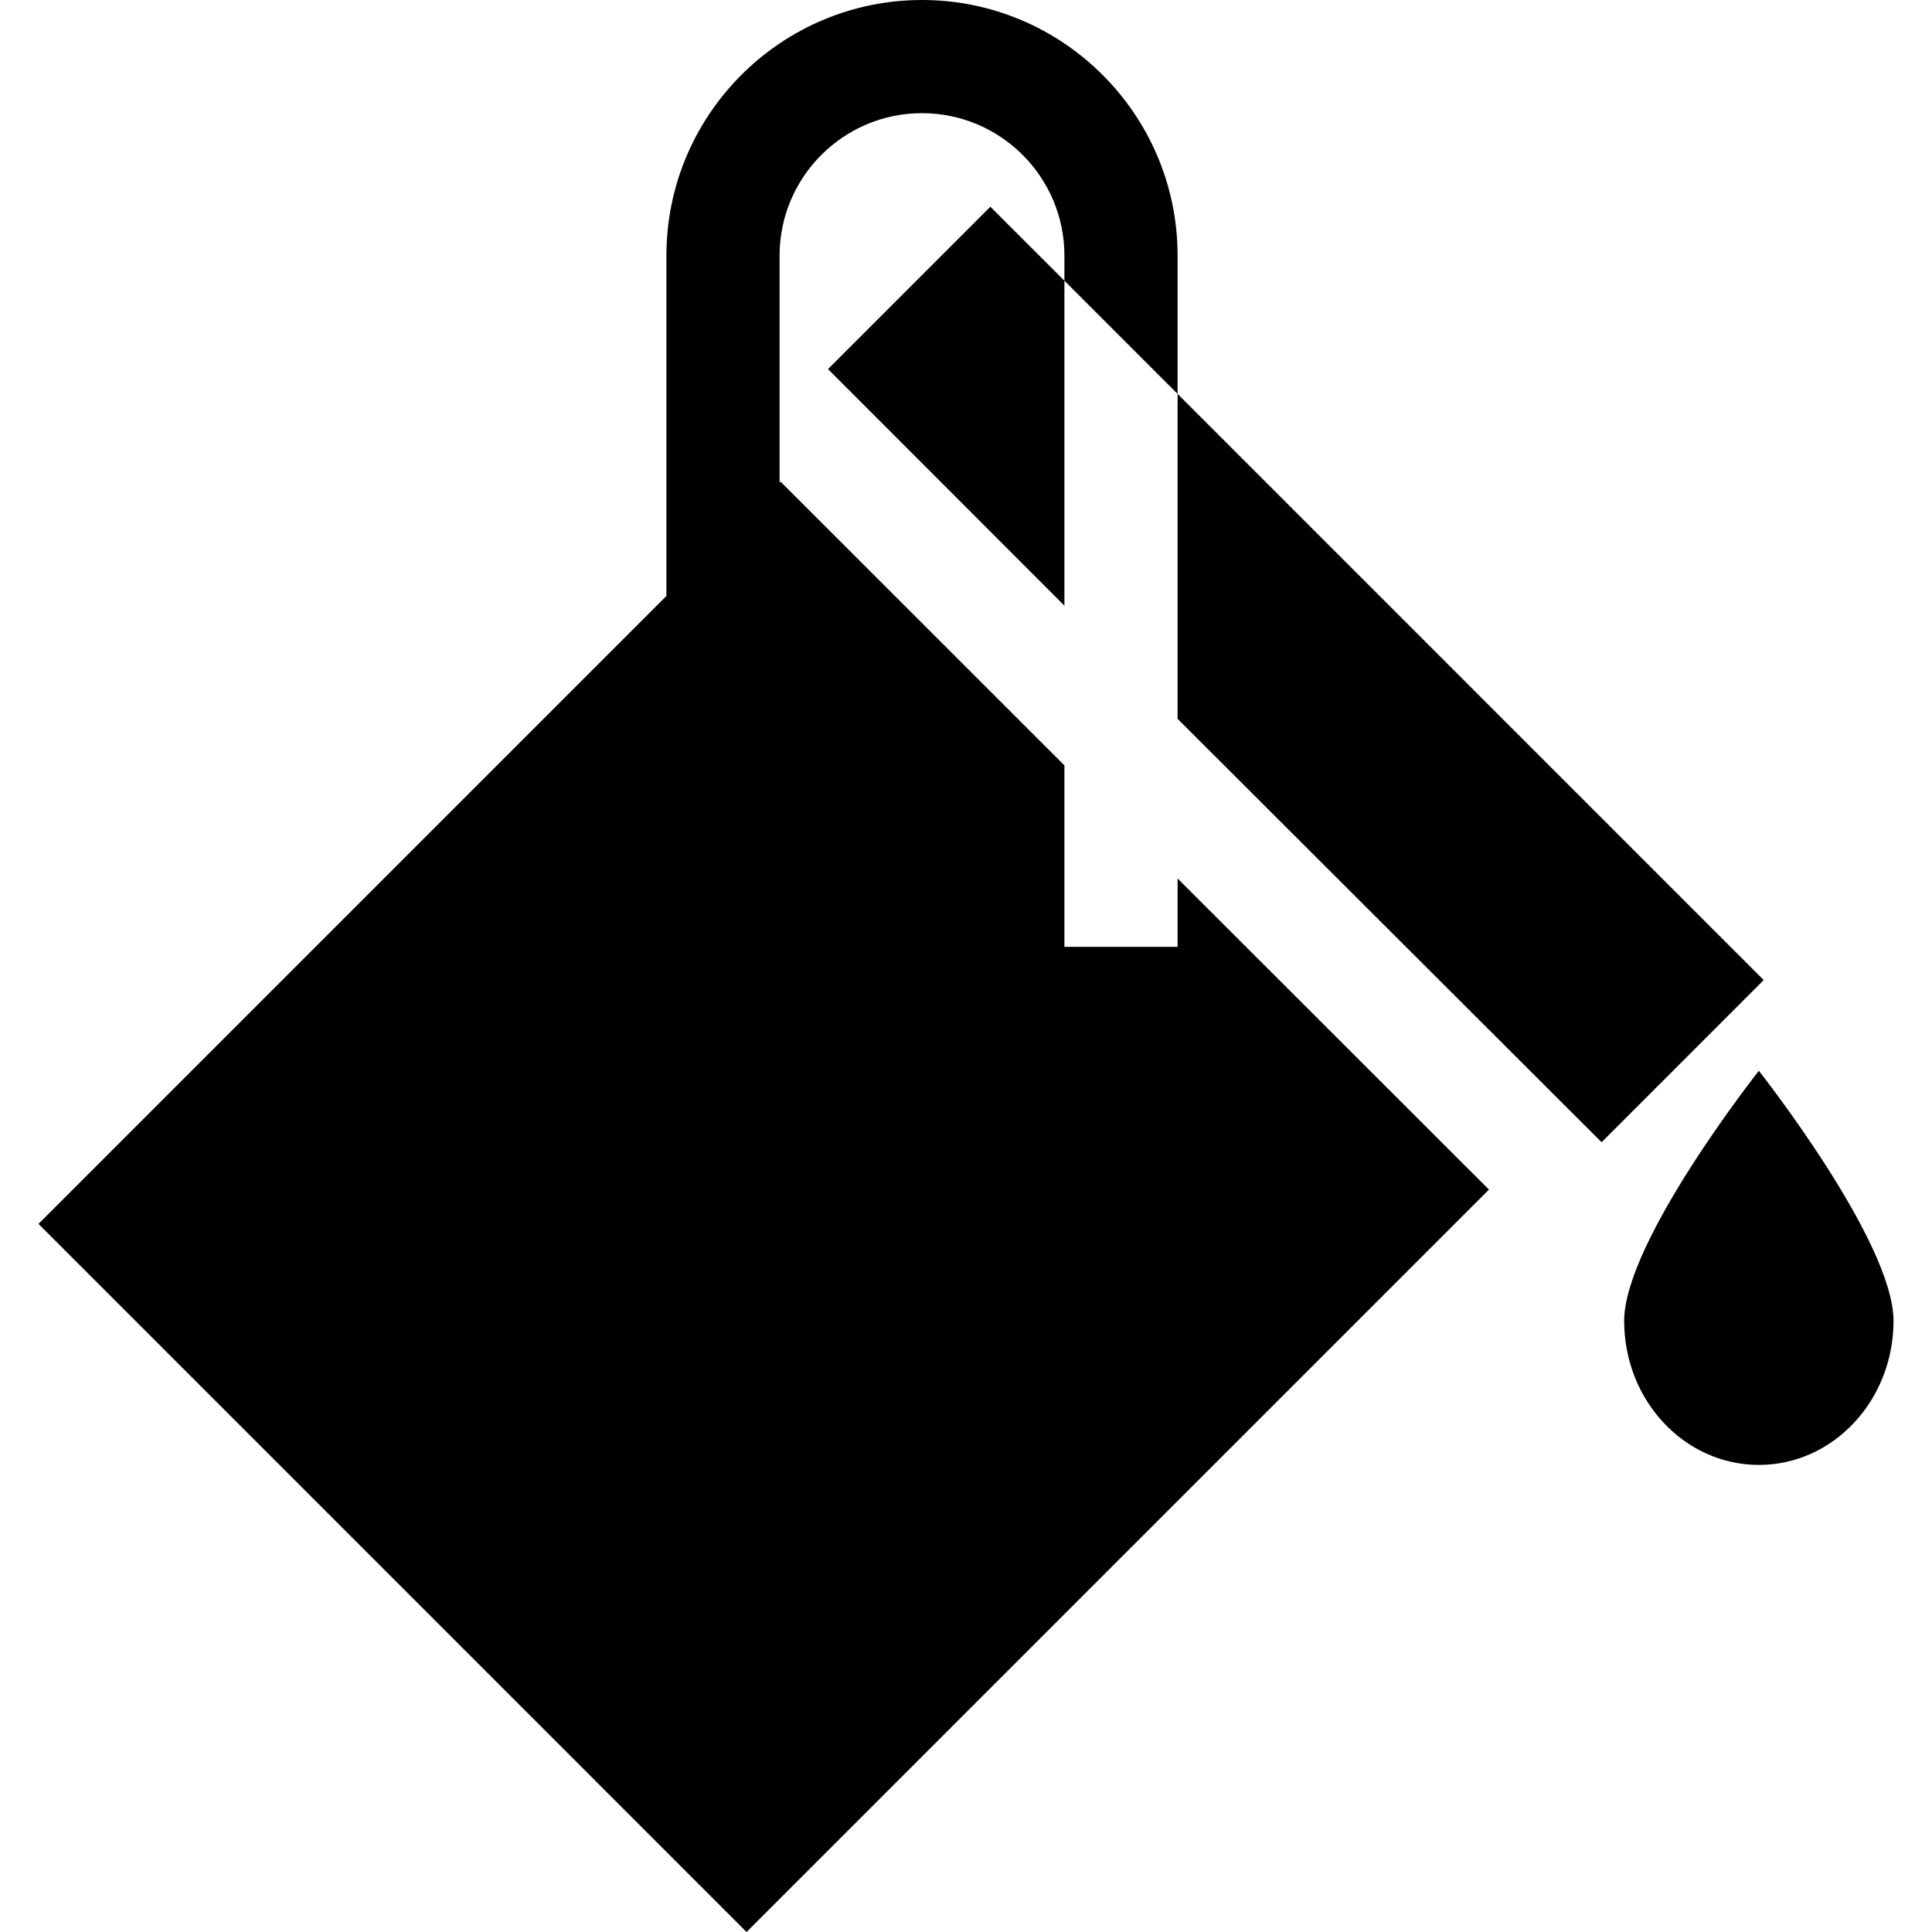 <?xml version="1.0" encoding="iso-8859-1"?>
<!-- Generator: Adobe Illustrator 19.0.0, SVG Export Plug-In . SVG Version: 6.00 Build 0)  -->
<svg version="1.1" id="Capa_1" xmlns="http://www.w3.org/2000/svg" xmlns:xlink="http://www.w3.org/1999/xlink" x="0px" y="0px"
	 viewBox="0 0 512 512" style="enable-background:new 0 0 512 512;" xml:space="preserve">
<g>
	<g>
		<path d="M466.112,283.773c0,0-35.691,45.186-35.691,66.27s15.979,38.177,35.691,38.177c19.711,0,35.691-17.093,35.691-38.177
			C501.803,328.958,466.112,283.773,466.112,283.773z"/>
	</g>
</g>
<g>
	<g>
		<polygon points="262.458,54.783 219.431,97.809 282.082,160.5 282.082,74.397 		"/>
	</g>
</g>
<g>
	<g>
		<polygon points="312.073,104.387 312.073,190.49 424.437,302.705 467.404,259.729 		"/>
	</g>
</g>
<g>
	<g>
		<path d="M383.98,304.655l-71.907-71.848v18.114h-29.991v-48.085l-75.486-75.456V67.729c0-20.803,16.935-37.738,37.738-37.738
			c20.814,0,37.748,16.935,37.748,37.738v6.668l29.991,29.991V67.729C312.073,30.391,281.682,0,244.334,0
			c-36.849,0-66.909,29.581-67.709,66.229c-0.01,0.5-0.02,1-0.02,1.5v90.202L10.197,324.339L197.848,512l196.739-196.739
			L383.98,304.655z M206.595,127.94v-0.52l0.26,0.26L206.595,127.94z"/>
	</g>
</g>
<g>
</g>
<g>
</g>
<g>
</g>
<g>
</g>
<g>
</g>
<g>
</g>
<g>
</g>
<g>
</g>
<g>
</g>
<g>
</g>
<g>
</g>
<g>
</g>
<g>
</g>
<g>
</g>
<g>
</g>
</svg>

